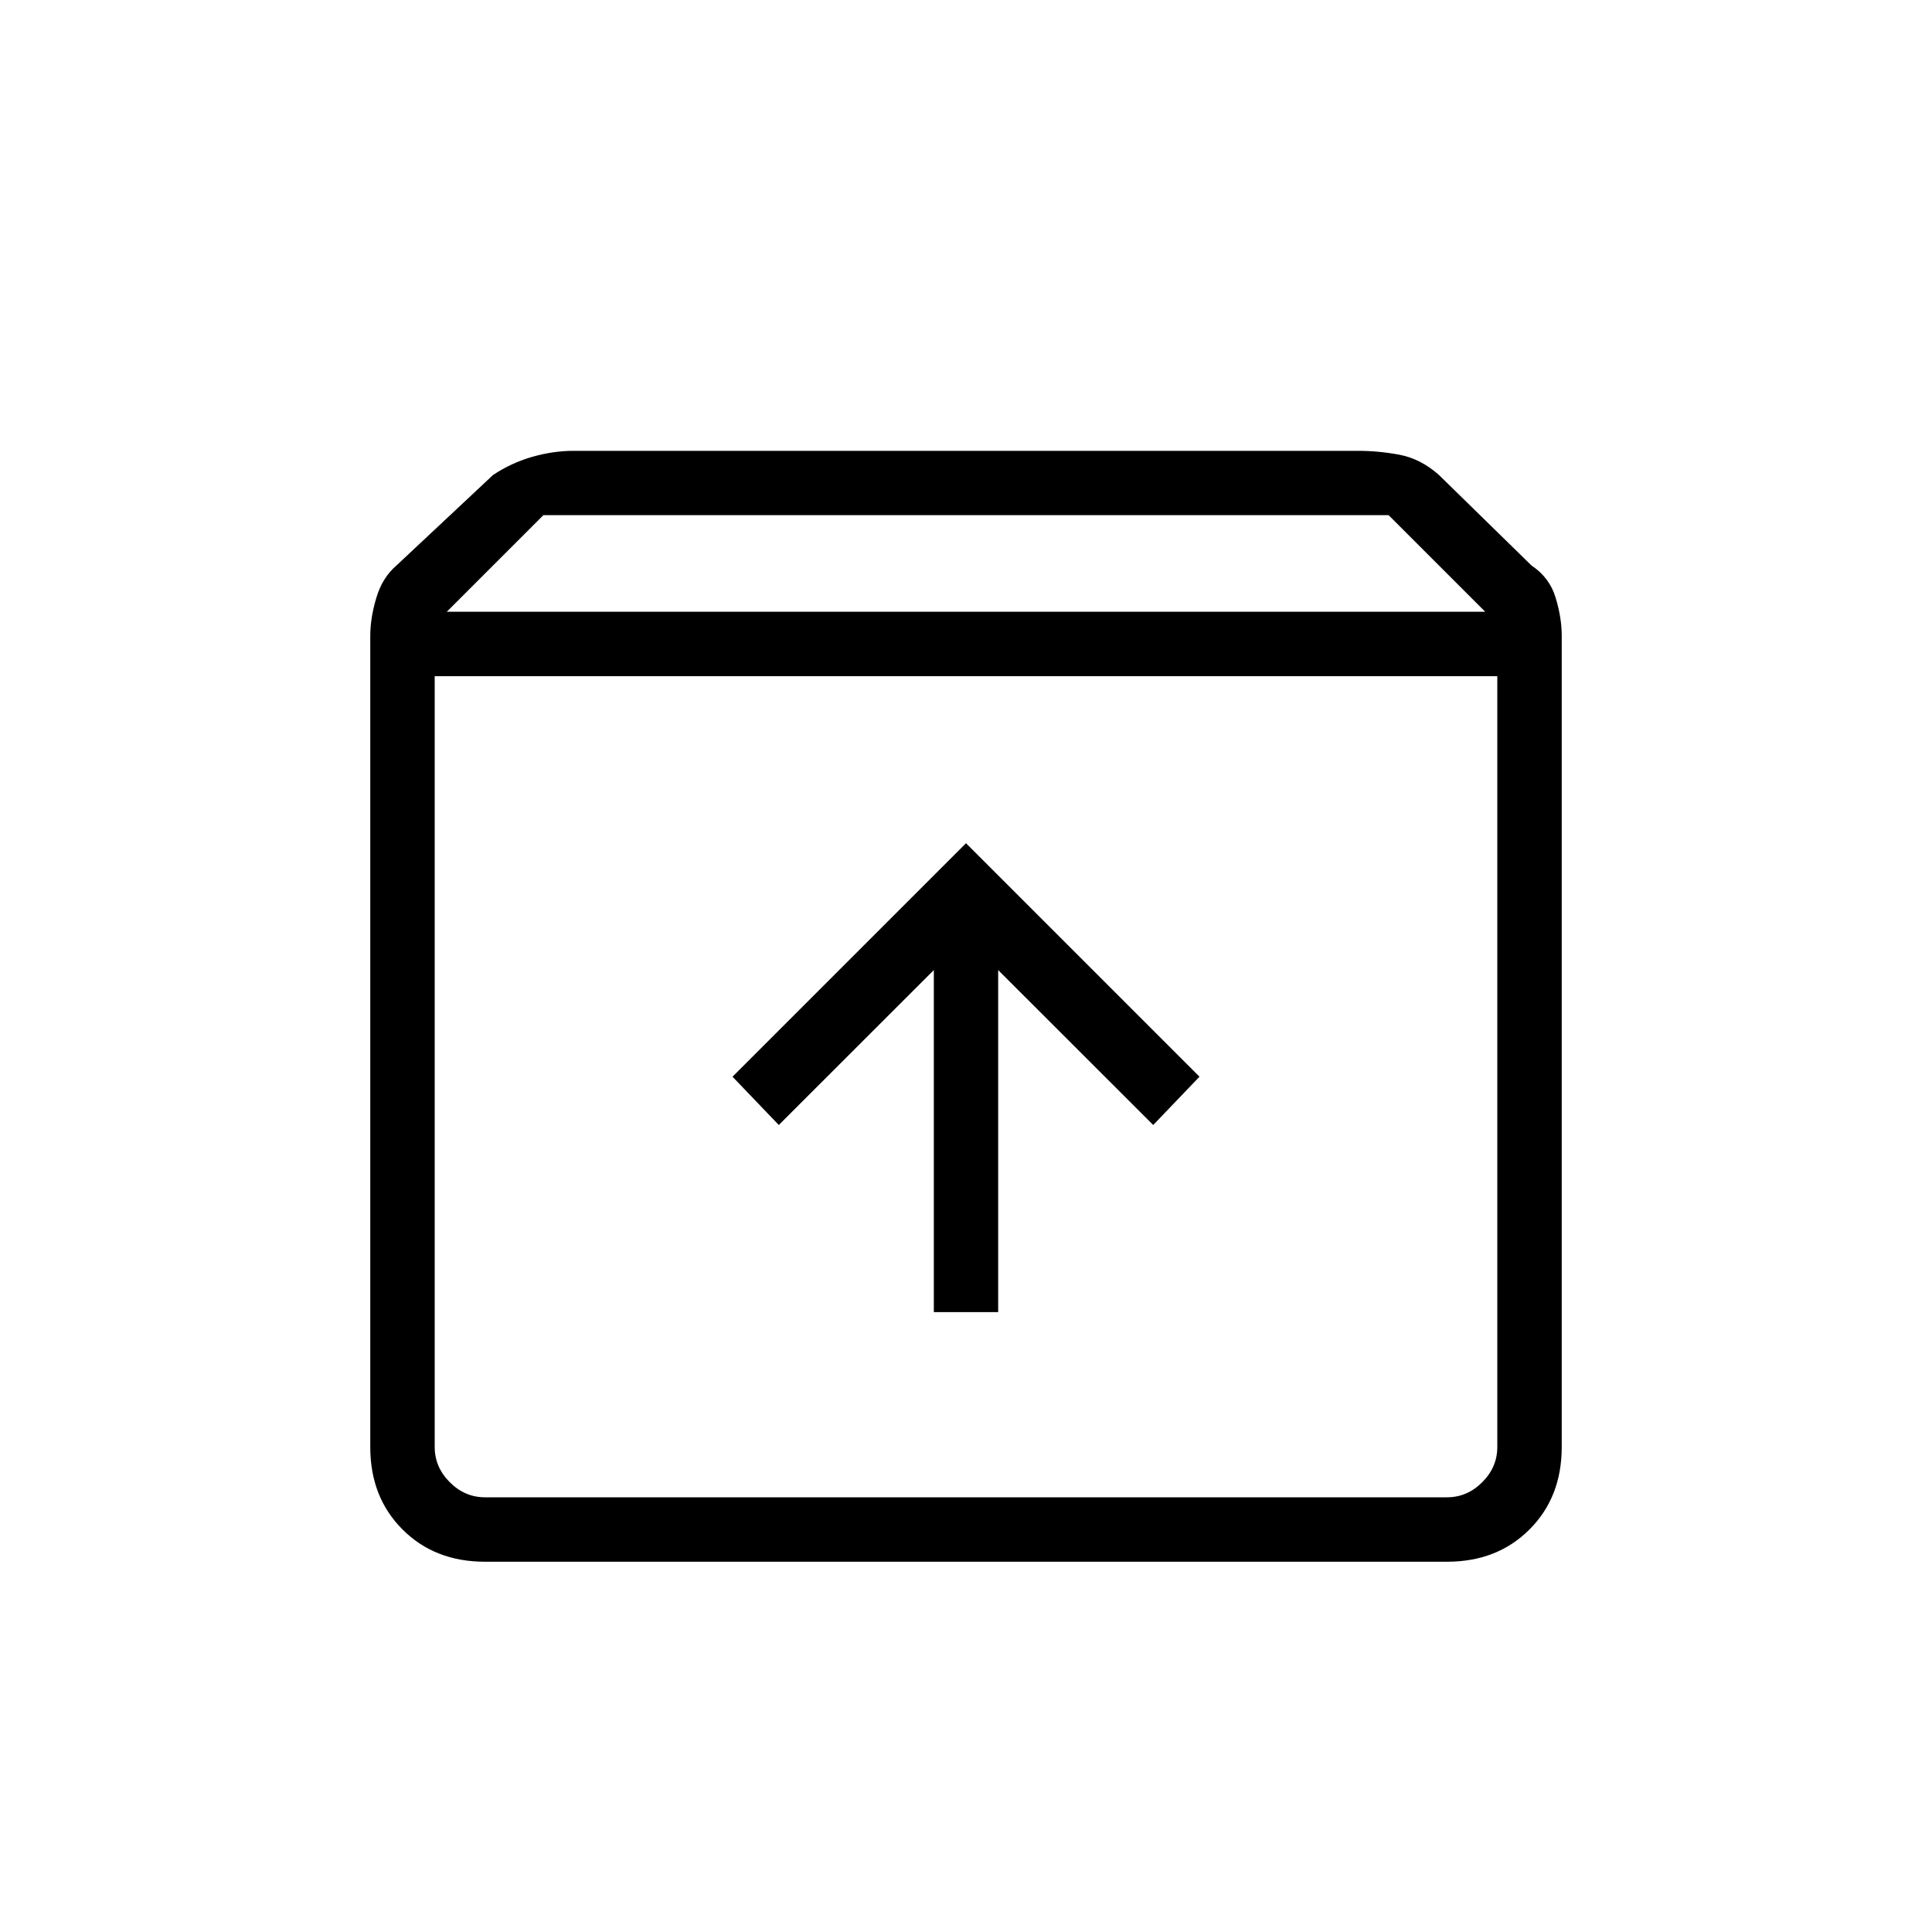 <svg xmlns="http://www.w3.org/2000/svg" height="20" width="20"><path d="M5.021 16.167q-.521 0-.854-.334-.334-.333-.334-.854V6.583q0-.187.063-.395.062-.209.208-.334l1-.937q.188-.125.406-.188.219-.062.428-.062h8.124q.209 0 .428.041.218.042.406.209l.958.937q.188.125.25.334.063.208.063.395v8.396q0 .521-.334.854-.333.334-.854.334Zm-.396-9.834h10.75l-1-1h-8.75ZM4.5 7v7.979q0 .209.156.365t.365.156h9.958q.209 0 .365-.156t.156-.365V7Zm5.167 6.583h.666v-3.541l1.605 1.604.479-.5L10 8.729l-2.417 2.417.479.5 1.605-1.604ZM4.5 15.5h11H4.5Z"/></svg>